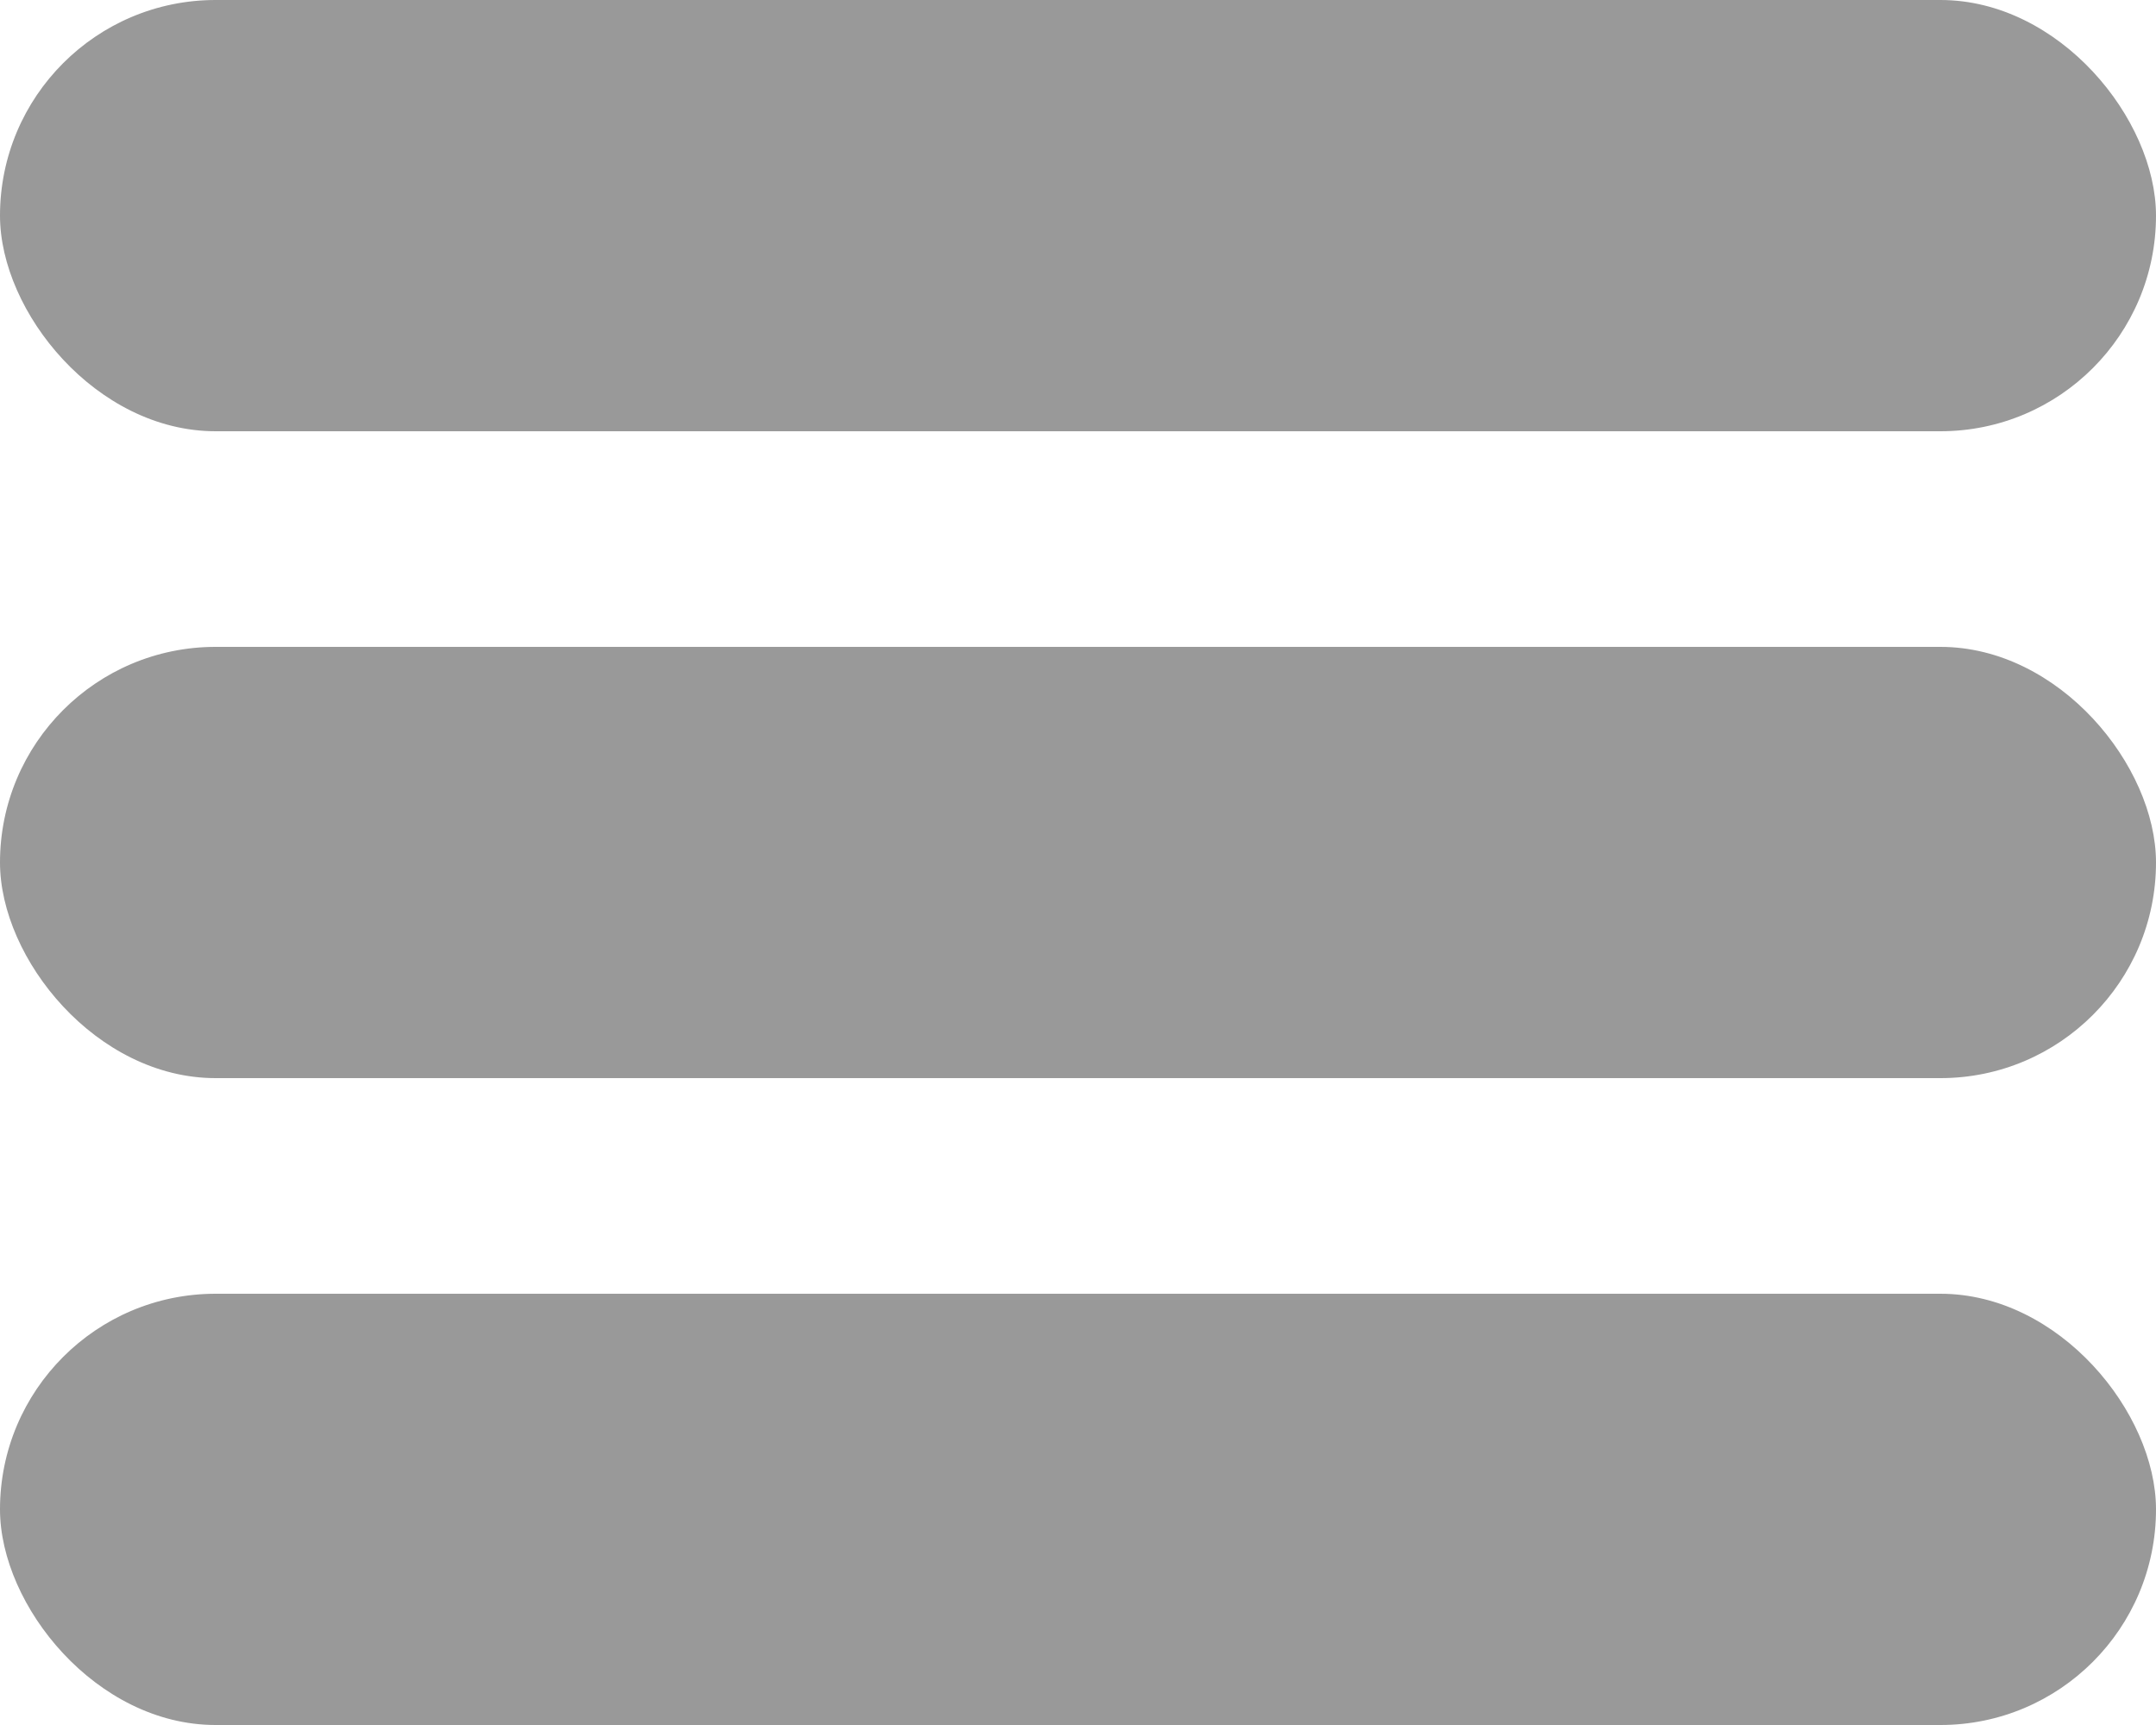 <svg width="20" height="16" viewBox="0 0 20 16" fill="none" xmlns="http://www.w3.org/2000/svg">
<rect y="12" width="20" height="4" rx="2" fill="#999999"/>
<rect y="6" width="20" height="4" rx="2" fill="#999999"/>
<rect width="20" height="4" rx="2" fill="#999999"/>
</svg>
